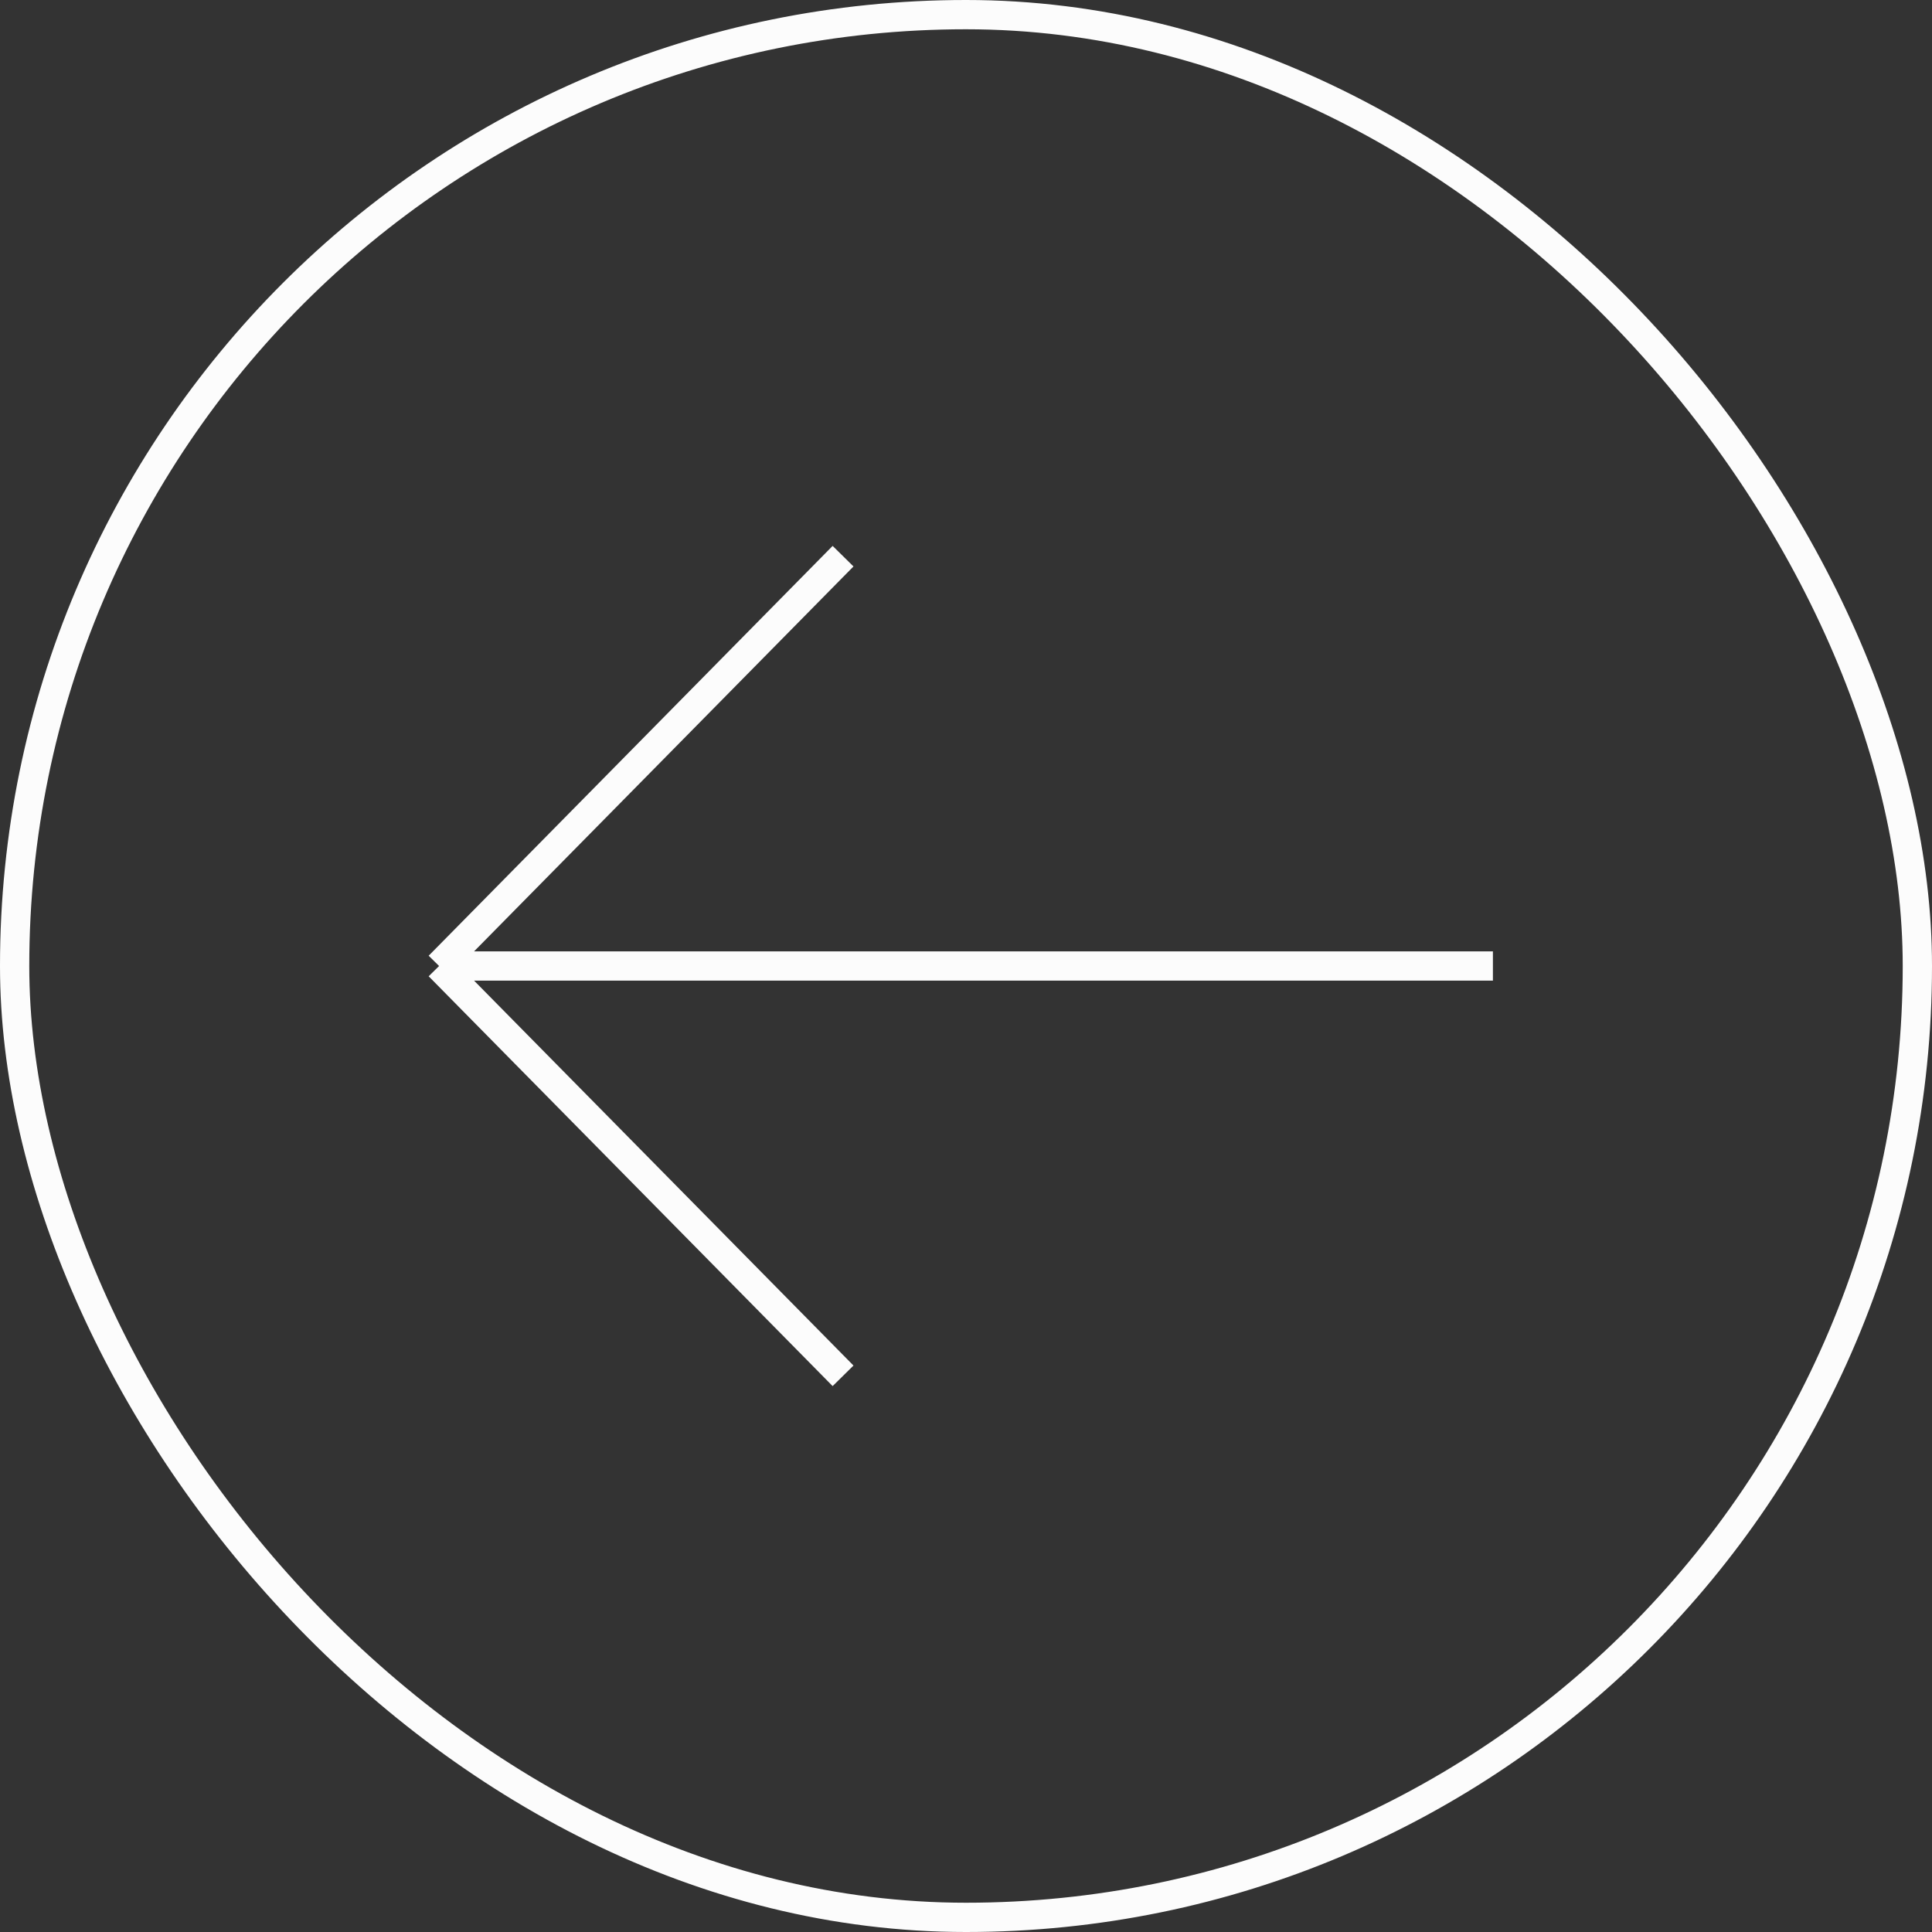 <svg width="66" height="66" viewBox="0 0 66 66" fill="none" xmlns="http://www.w3.org/2000/svg">
<rect x="0" y="0" width="66" height="66" fill="#333333" stroke="none"/>
<rect x="65.5" y="65.5" width="65" height="65" rx="32.5" transform="rotate(-180 65.5 65.5)" stroke="#FCFCFC"/>
<path d="M51 33L15 33M15 33L28.8 47M15 33L28.8 19" stroke="#FCFCFC"/>
</svg>

